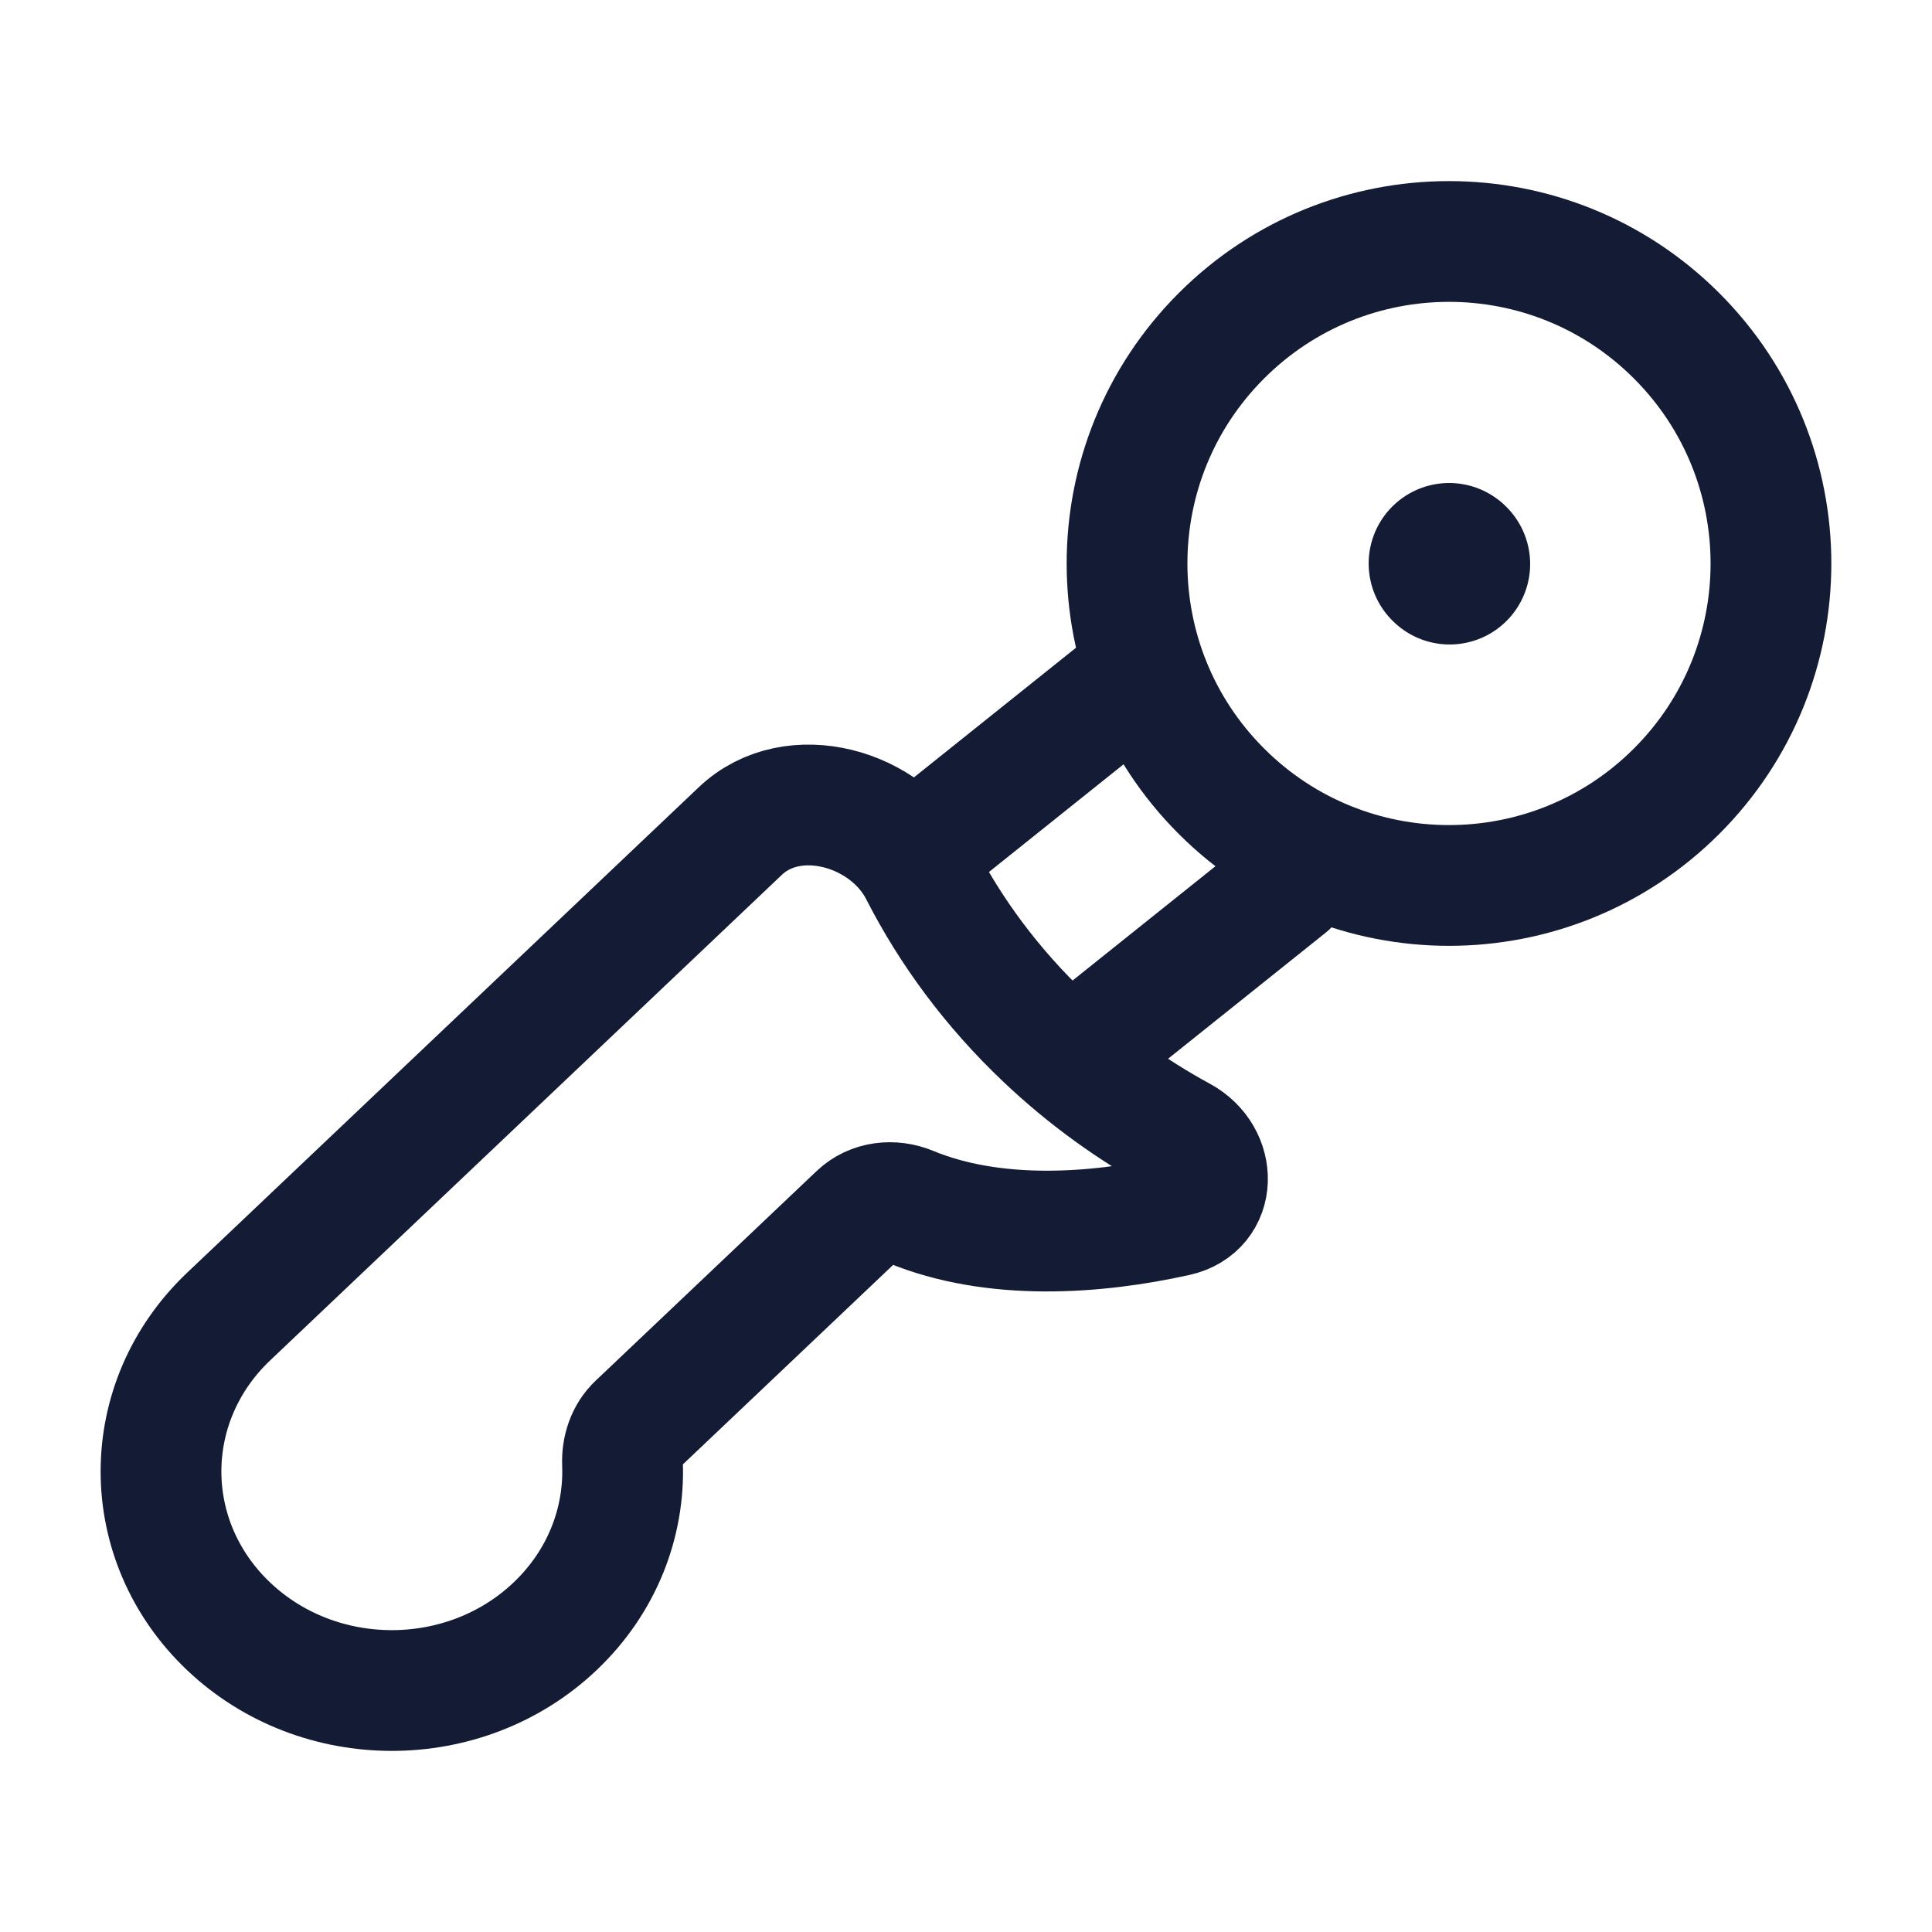 <svg width="24" height="24" viewBox="0 0 24 24" fill="none" xmlns="http://www.w3.org/2000/svg">
<path d="M18.008 7.006L18.002 7" stroke="#141B34" stroke-width="2" stroke-linecap="round" stroke-linejoin="round"/>
<path d="M20.828 9.828C19.266 11.39 16.734 11.39 15.172 9.828C13.61 8.266 13.61 5.734 15.172 4.172C16.734 2.609 19.266 2.609 20.828 4.172C22.39 5.734 22.39 8.266 20.828 9.828Z" stroke="#141B34" stroke-width="1.5"/>
<path d="M2.84 20.203C3.96 21.266 5.775 21.266 6.895 20.203C7.481 19.647 7.76 18.911 7.733 18.183C7.726 18.001 7.784 17.82 7.915 17.696L10.661 15.091C10.833 14.927 11.089 14.9 11.307 14.99C12.345 15.419 13.606 15.33 14.616 15.105C15.117 14.993 15.119 14.365 14.672 14.122C14.066 13.793 13.495 13.383 12.978 12.892C12.325 12.273 11.808 11.573 11.427 10.827C11.023 10.035 9.852 9.701 9.197 10.323L2.84 16.355C1.72 17.418 1.72 19.14 2.84 20.203Z" stroke="#141B34" stroke-width="1.5" stroke-linejoin="round"/>
<path d="M14 8.5L11.5 10.5M16 11L13.5 13" stroke="#141B34" stroke-width="1.5" stroke-linecap="round"/>
</svg>
